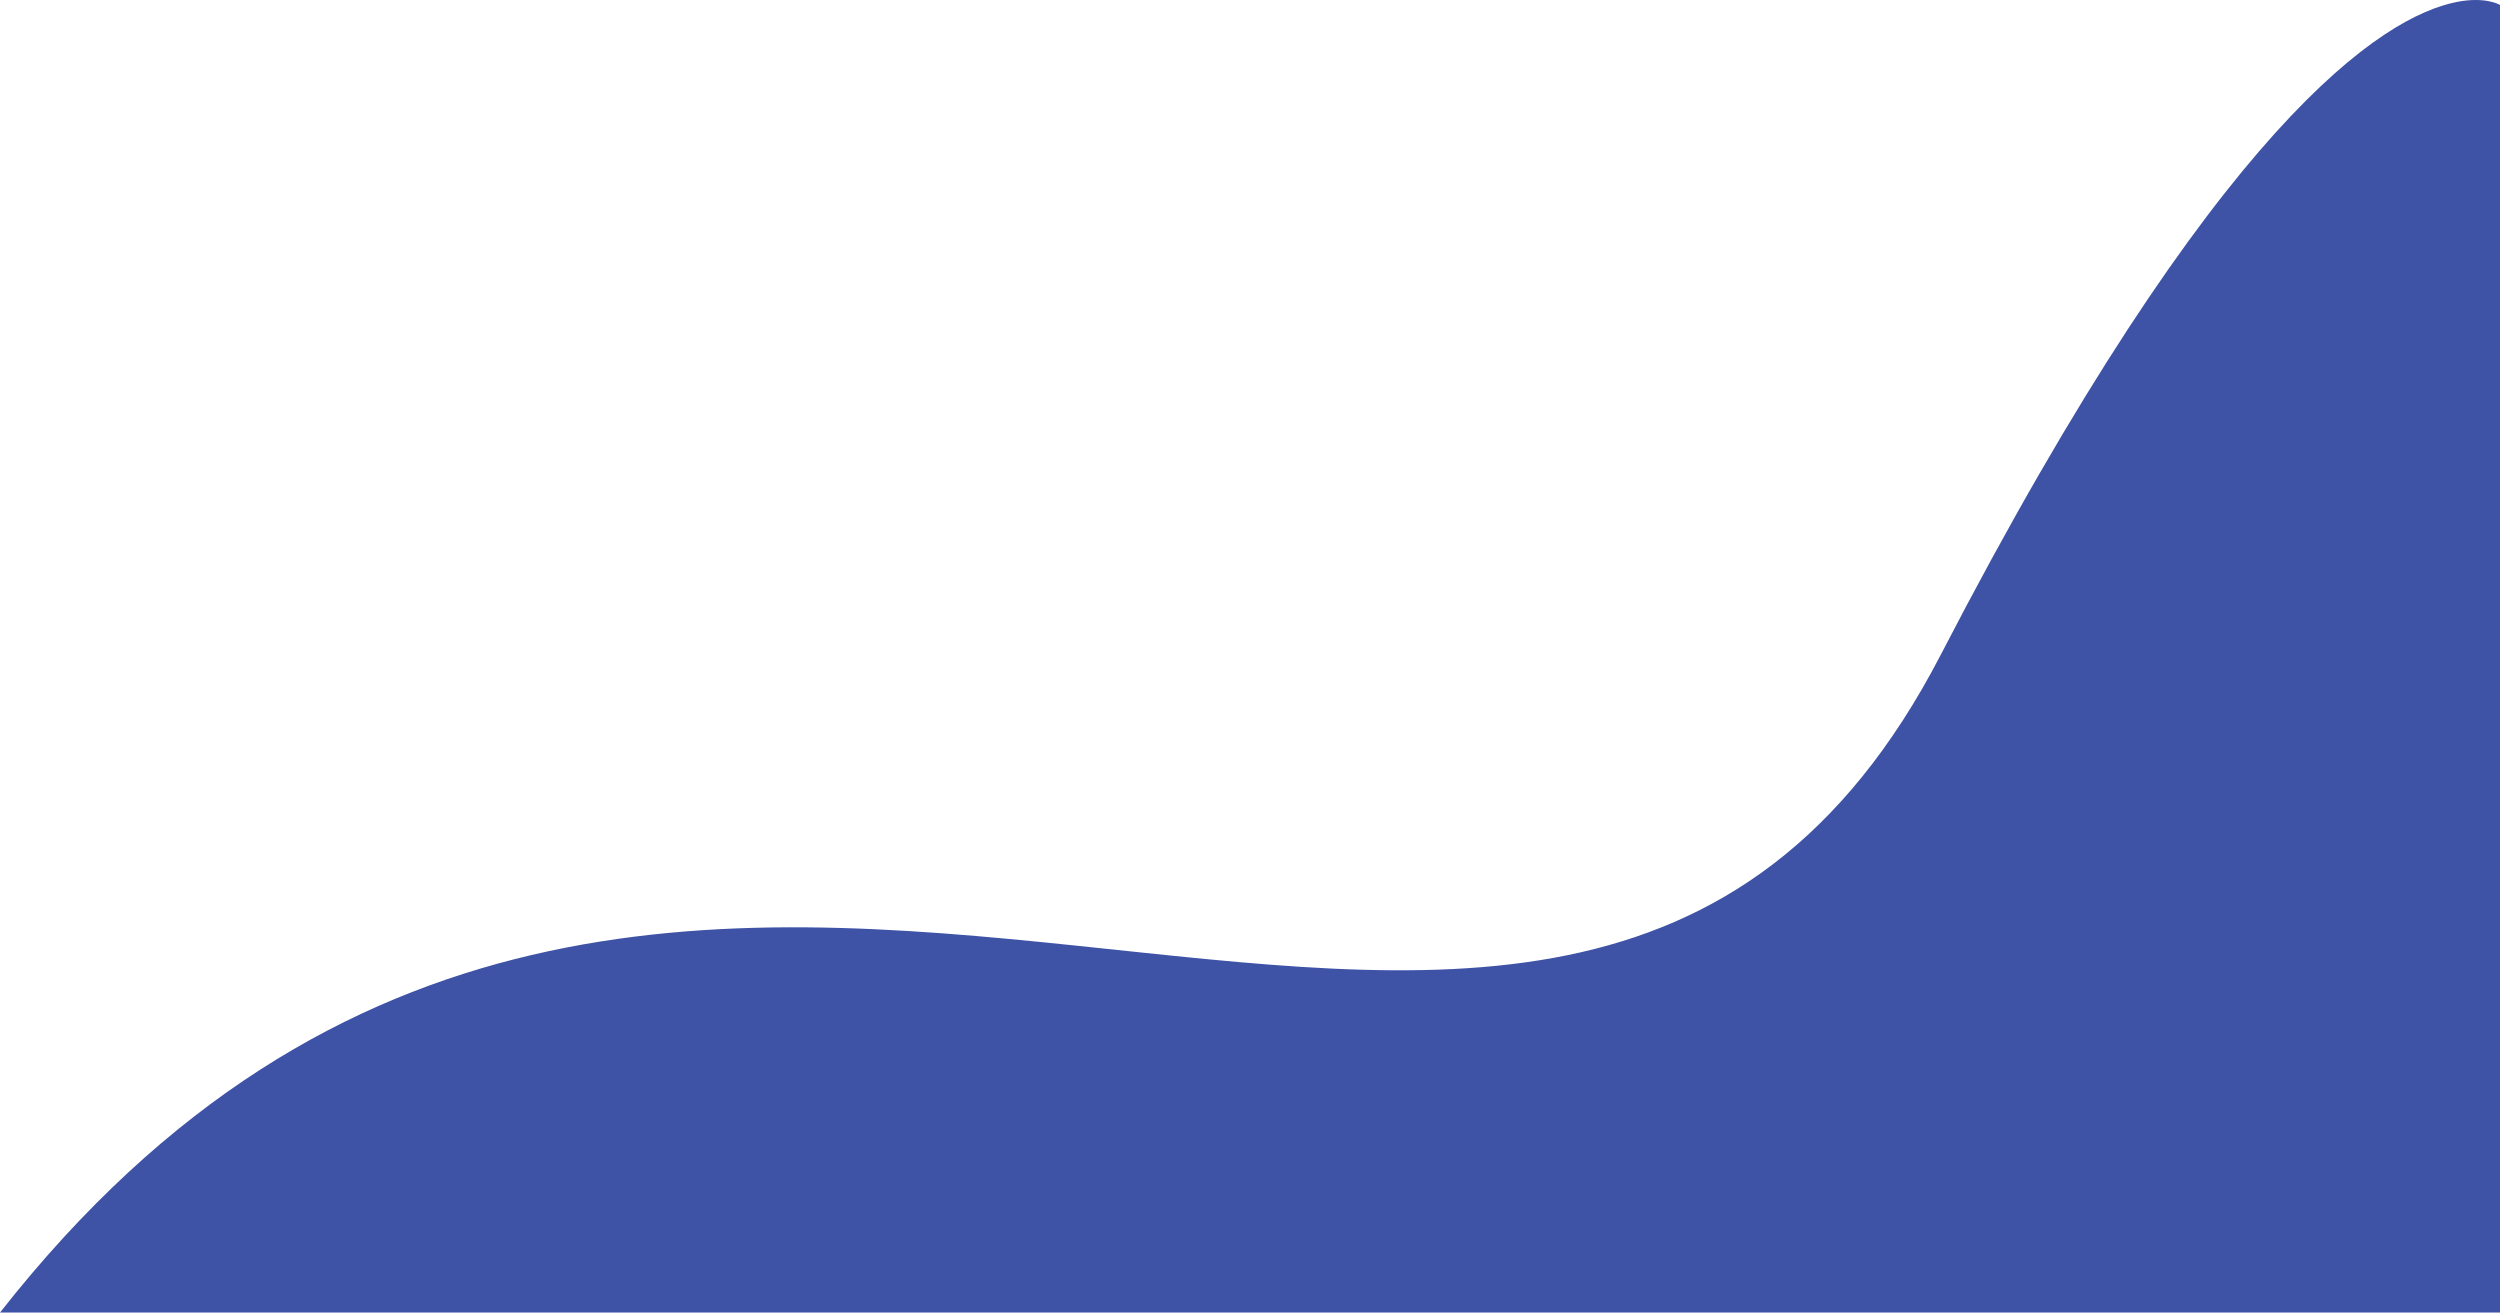 <svg xmlns="http://www.w3.org/2000/svg" viewBox="16016.992 18441.484 8771.412 4605.168">
  <defs>
    <style>
      .cls-1 {
        fill: #3e52a6;
      }
    </style>
  </defs>
  <path id="Path_93" data-name="Path 93" class="cls-1" d="M22171.492,17879.047c2356.289-3000.562,5439.971,337.016,6809.674-2308.656,972.488-1878.406,1552.945-2238.391,1809.48-2289.516,102.473-20.437,152.258,10.406,152.258,10.406v4587.766Z" transform="translate(-6154.5 5167.605)"/>
</svg>
